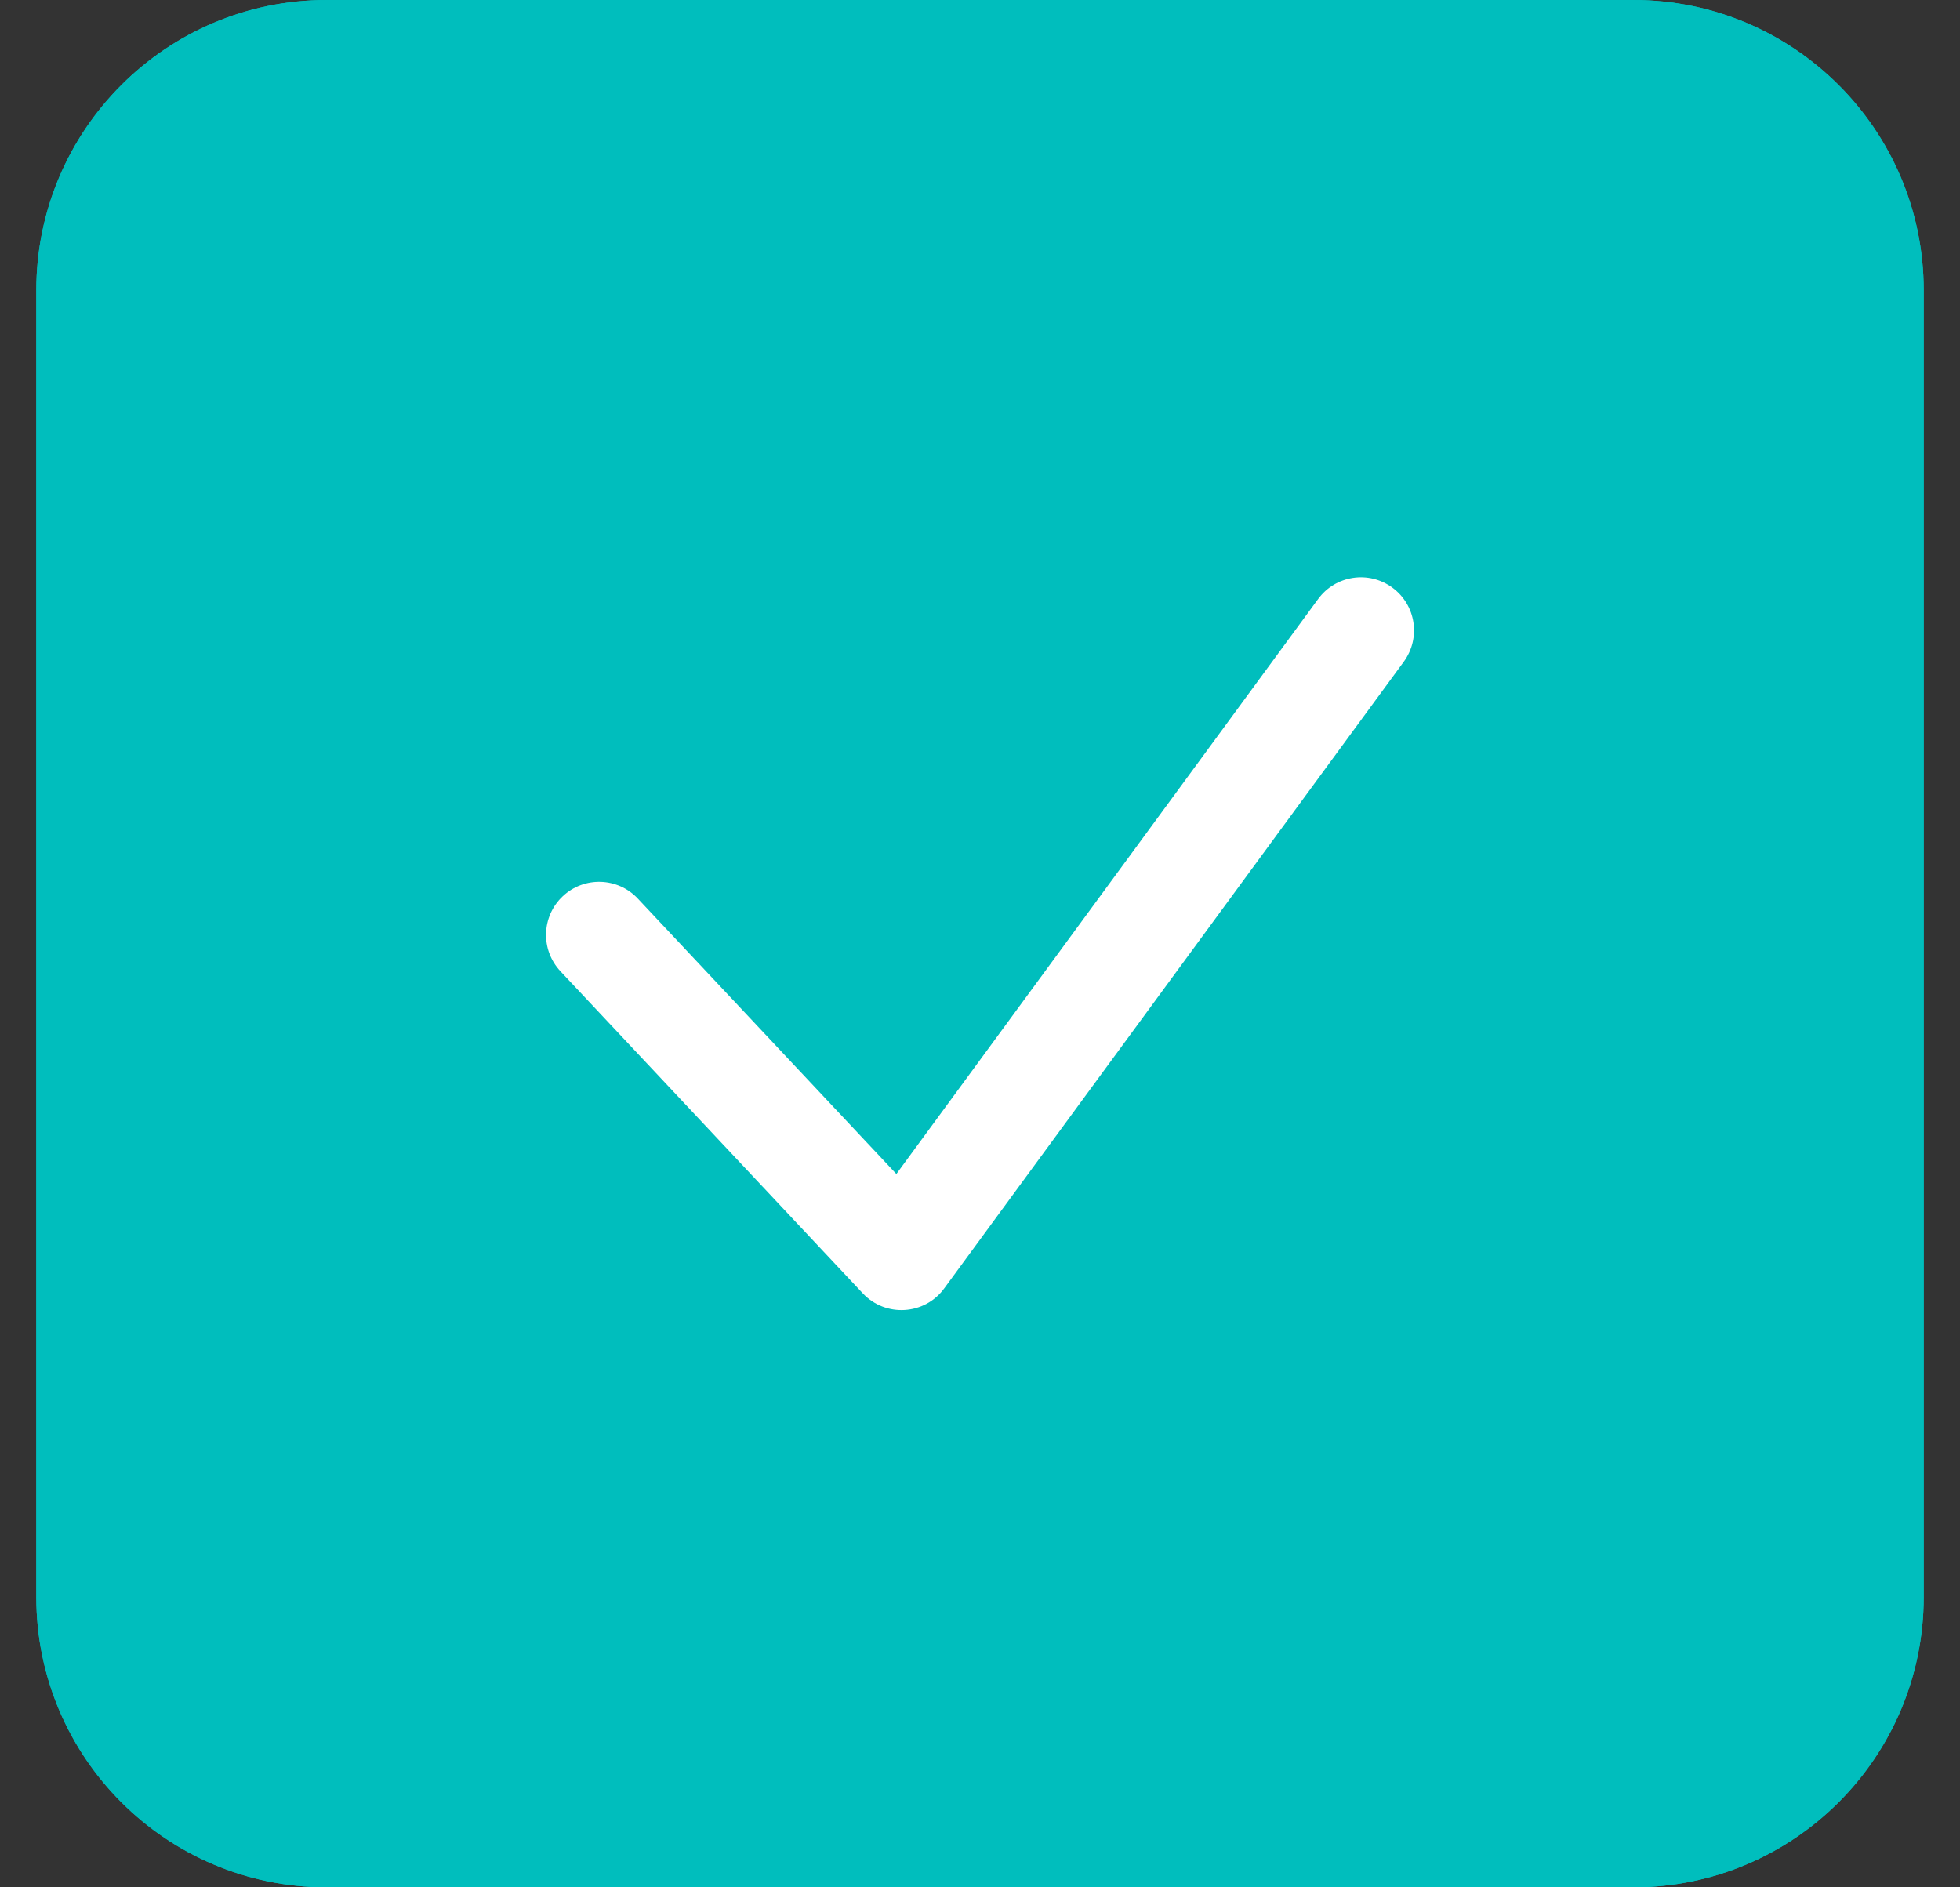 <?xml version="1.0" encoding="UTF-8"?><svg version="1.1" width="27px" height="26px" viewBox="0 0 27.0 26.0" xmlns="http://www.w3.org/2000/svg" xmlns:xlink="http://www.w3.org/1999/xlink"><rect x="0" y="0" width="27.0" height="26.0" fill="#333333" stroke="none"/><defs><clipPath id="i0"><path d="M1693,0 L1693,730 L0,730 L0,0 L1693,0 Z"></path></clipPath><clipPath id="i1"><path d="M22,0 C24.209,-4.05812251e-16 26,1.791 26,4 L26,22 C26,24.209 24.209,26 22,26 L4,26 C1.791,26 2.705415e-16,24.209 0,22 L0,4 C-2.705415e-16,1.791 1.791,4.05812251e-16 4,0 L22,0 Z"></path></clipPath><clipPath id="i2"><path d="M11.658,0.142 C11.984,0.38 12.054,0.838 11.815,1.164 L5.485,9.796 C5.215,10.165 4.676,10.197 4.363,9.864 L0.198,5.427 C-0.078,5.132 -0.064,4.67 0.231,4.393 C0.525,4.117 0.988,4.131 1.264,4.426 L4.826,8.22 L10.636,0.299 C10.875,-0.027 11.332,-0.097 11.658,0.142 Z"></path></clipPath></defs><g transform="translate(-1464.0 -125.0)"><g clip-path="url(#i0)"><g transform="translate(1464.5 125.0)"><g clip-path="url(#i1)"><polygon points="0,0 26,0 26,26 0,26 0,0" stroke="none" fill="#00BEBD"></polygon><path d="M4,0 L22,0 C24.209,-4.05812251e-16 26,1.791 26,4 L26,22 C26,24.209 24.209,26 22,26 L4,26 C1.791,26 2.705415e-16,24.209 0,22 L0,4 C-2.705415e-16,1.791 1.791,4.05812251e-16 4,0 Z" stroke="#00BEBD" stroke-width="2" fill="none" stroke-miterlimit="5"></path></g><g transform="translate(7.022 7.953)"><g clip-path="url(#i2)"><polygon points="0,5.55111512e-17 11.957,5.55111512e-17 11.957,10.095 0,10.095 0,5.55111512e-17" stroke="none" fill="#FFFFFF"></polygon></g></g></g></g></g></svg>